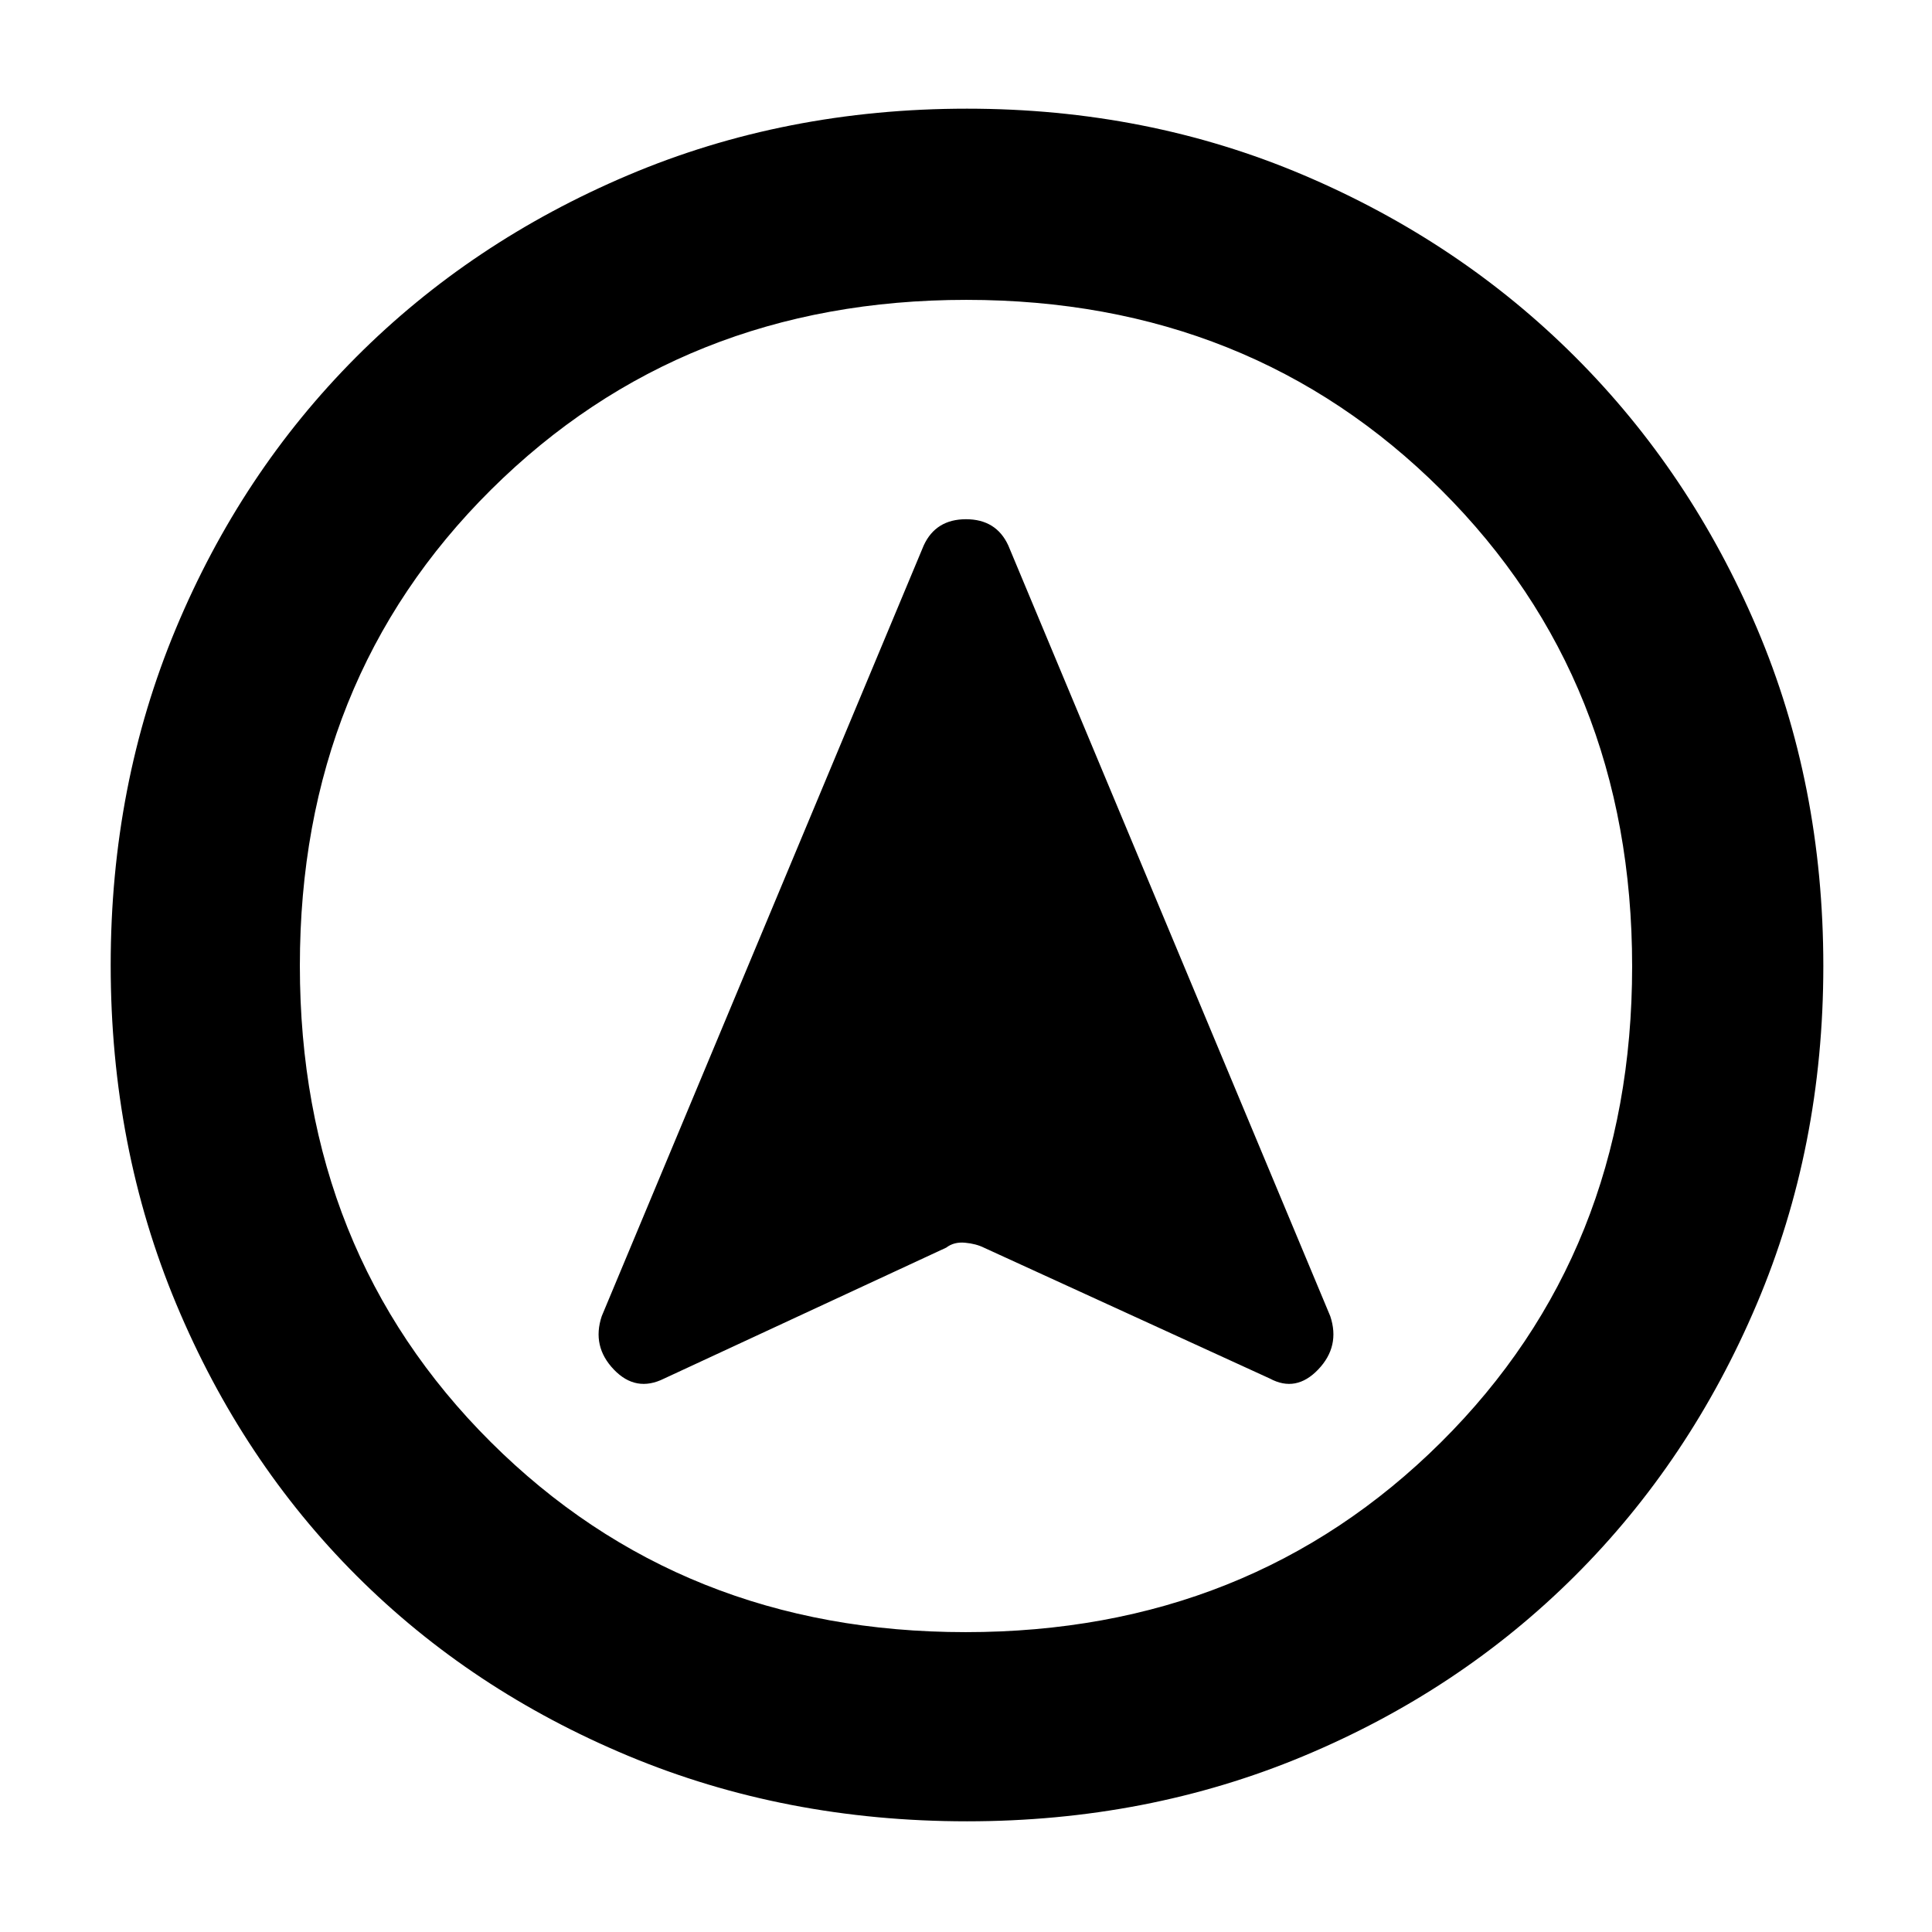 <svg xmlns="http://www.w3.org/2000/svg" width="48" height="48" viewBox="0 96 960 960"><path d="m330 781 140.195-65.071Q474 713 479.5 713.5t9.5 2.5l142 65q13 7 24-4.5t6-26.5L501 367q-6-13-21-13t-21 13L299 750q-5 15 6 26.5t25 4.5Zm150.5-631q89.5 0 167.106 32.954 77.605 32.953 135.012 90.302 57.407 57.349 90.395 134.877Q906 485.66 906 576q0 90-33.084 167.987-33.083 77.988-90.449 135.154T647.55 968.653Q570 1001 480.5 1001q-90.5 0-168.487-32.584-77.988-32.583-134.917-89.512T87.584 743.987Q55 666 55 575.5q0-89.5 32.347-167.05 32.347-77.551 89.512-134.917 57.166-57.366 135.154-90.449Q390 150 480.5 150Zm-.5 426Zm.183-331Q339 245 244 339.326q-95 94.325-95 236.5Q149 718 243.817 812.5t236 94.5Q621 907 716 812.674q95-94.325 95-236.5Q811 434 716.183 339.5t-236-94.5Z"/></svg>